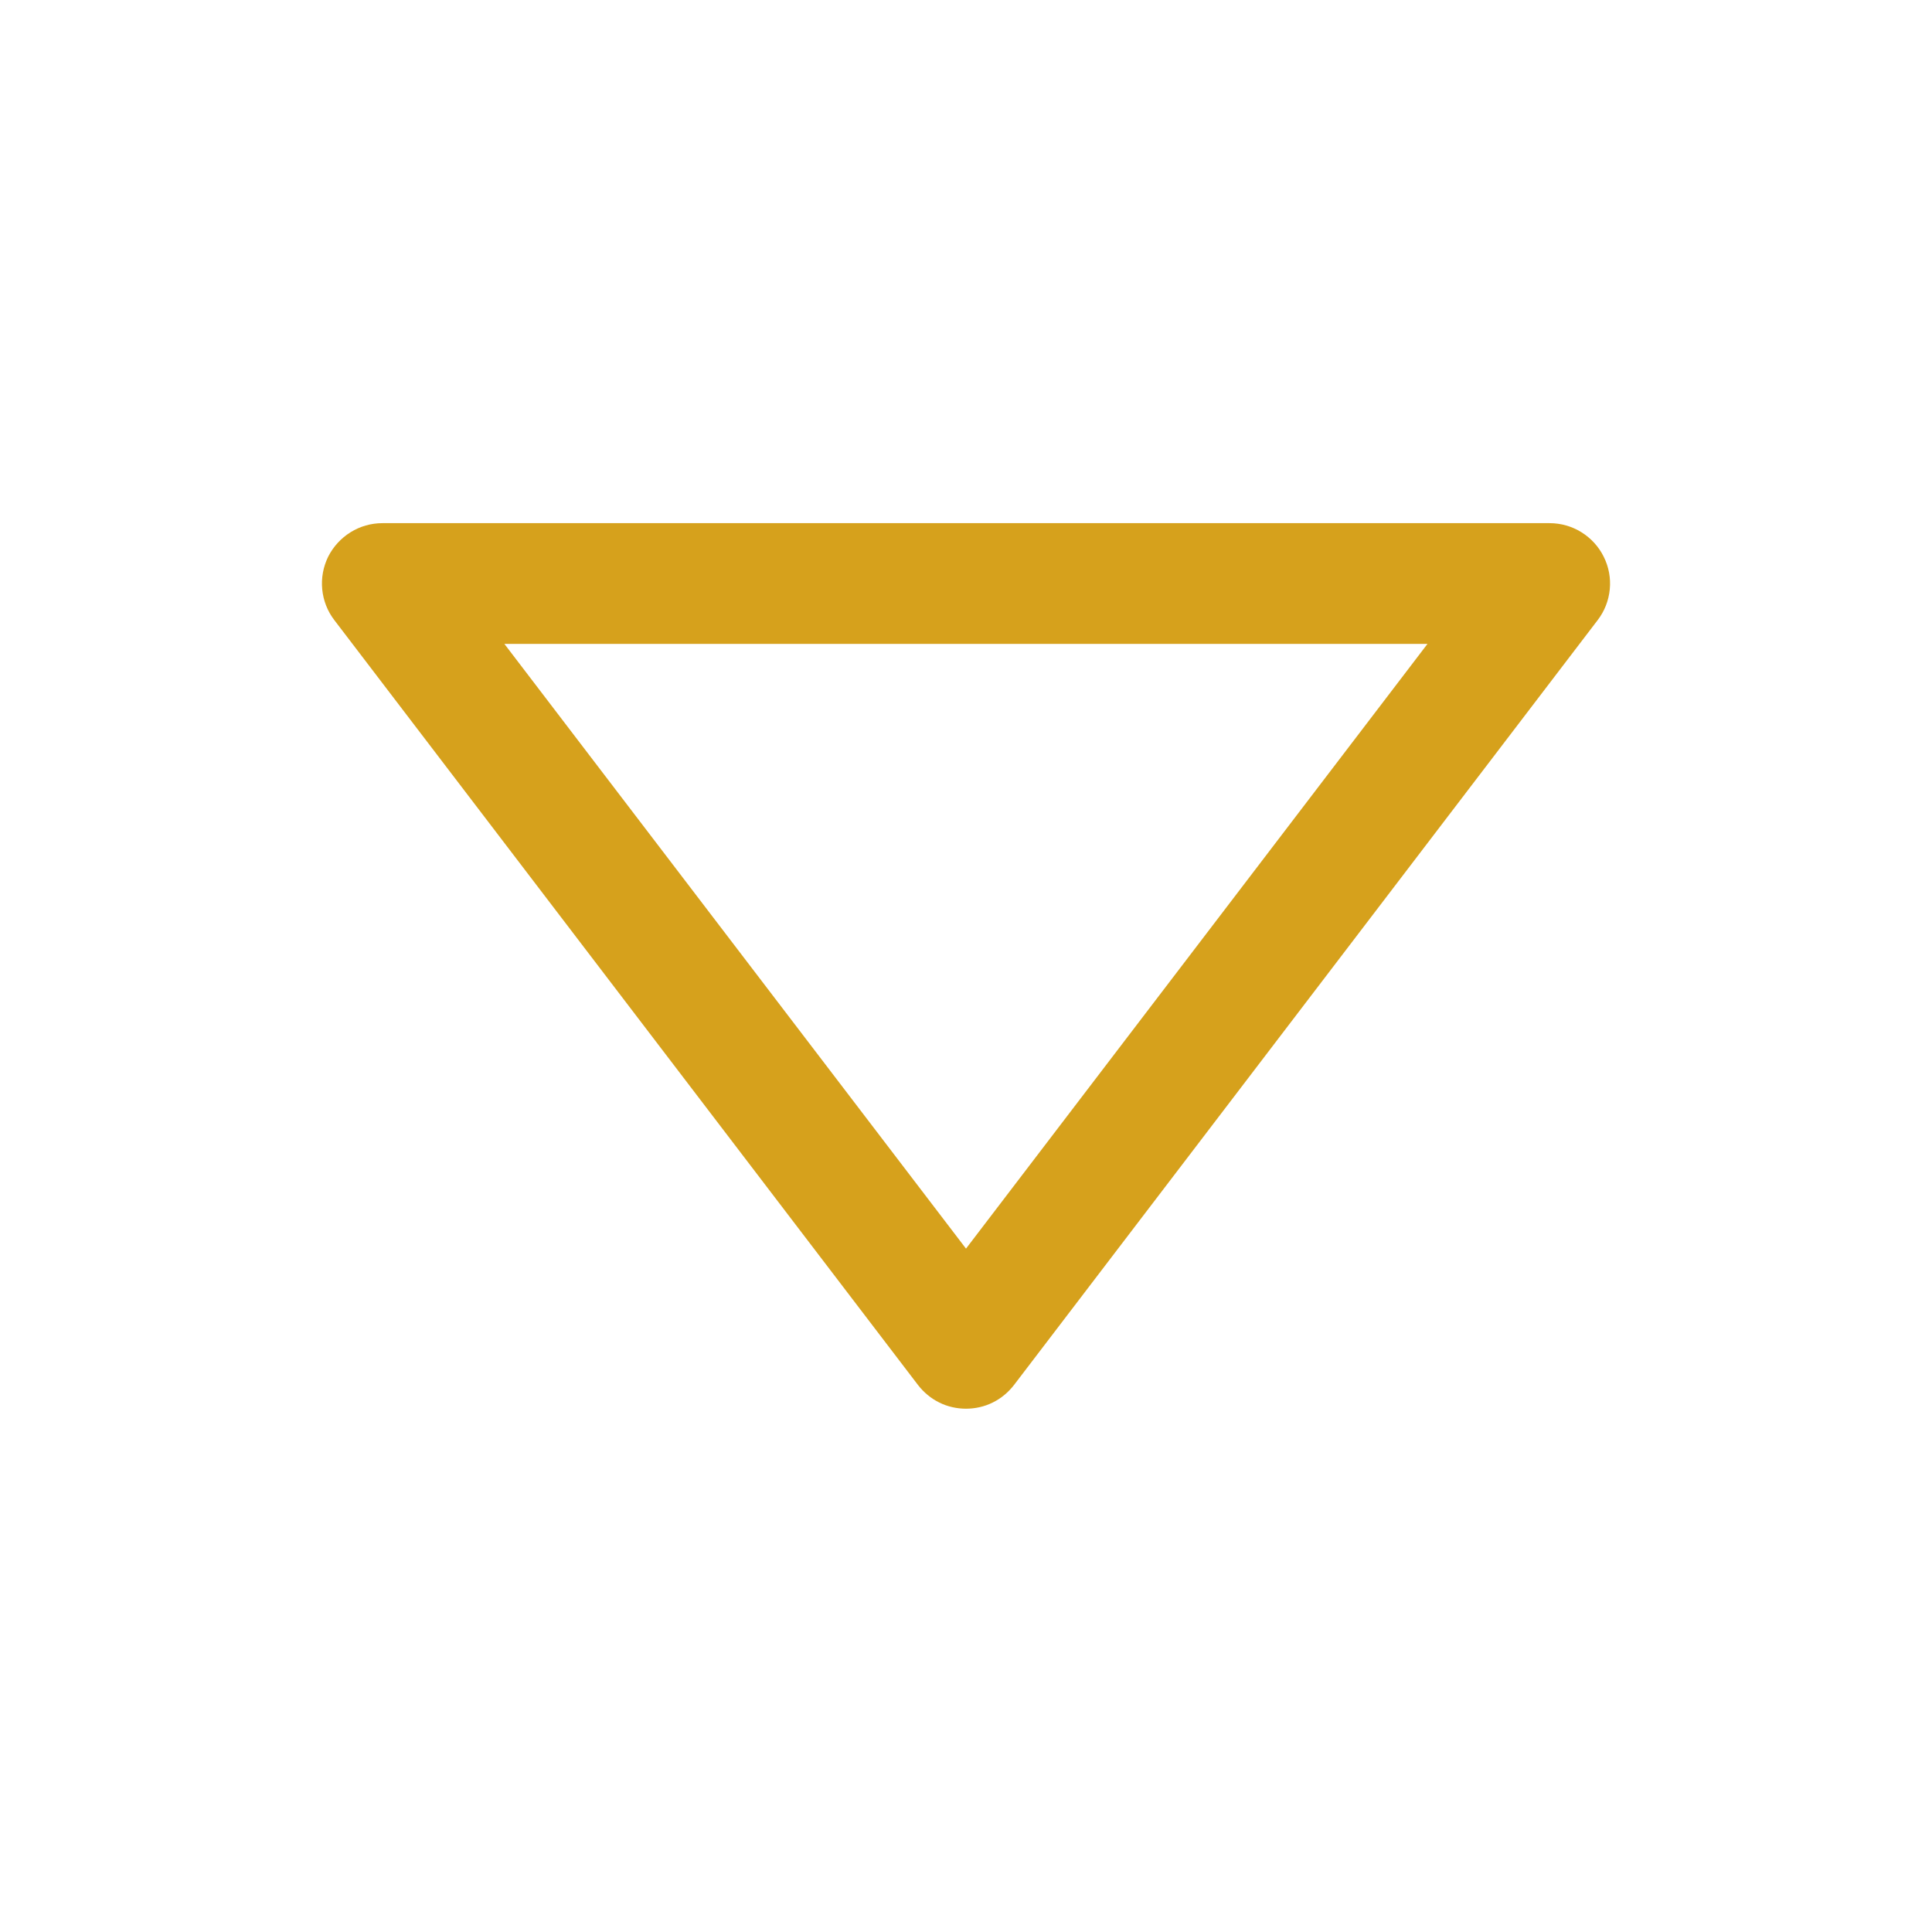 <svg xmlns="http://www.w3.org/2000/svg" width="14" height="14" viewBox="0 0 14 14" fill="none">
  <path d="M2.771 3.791C2.689 3.791 2.609 3.814 2.54 3.857C2.471 3.9 2.415 3.961 2.378 4.034C2.342 4.108 2.327 4.189 2.335 4.271C2.343 4.352 2.373 4.429 2.423 4.494L6.652 10.036C6.693 10.089 6.745 10.133 6.806 10.163C6.866 10.193 6.933 10.208 7 10.208C7.067 10.208 7.134 10.193 7.194 10.163C7.255 10.133 7.307 10.089 7.348 10.036L11.577 4.494C11.627 4.429 11.657 4.352 11.665 4.271C11.673 4.189 11.658 4.108 11.621 4.034C11.585 3.961 11.529 3.9 11.46 3.857C11.391 3.814 11.311 3.791 11.229 3.791H2.771ZM3.655 4.666H10.344L7 9.048L3.655 4.666Z" fill="#D6A11C"/>
</svg>